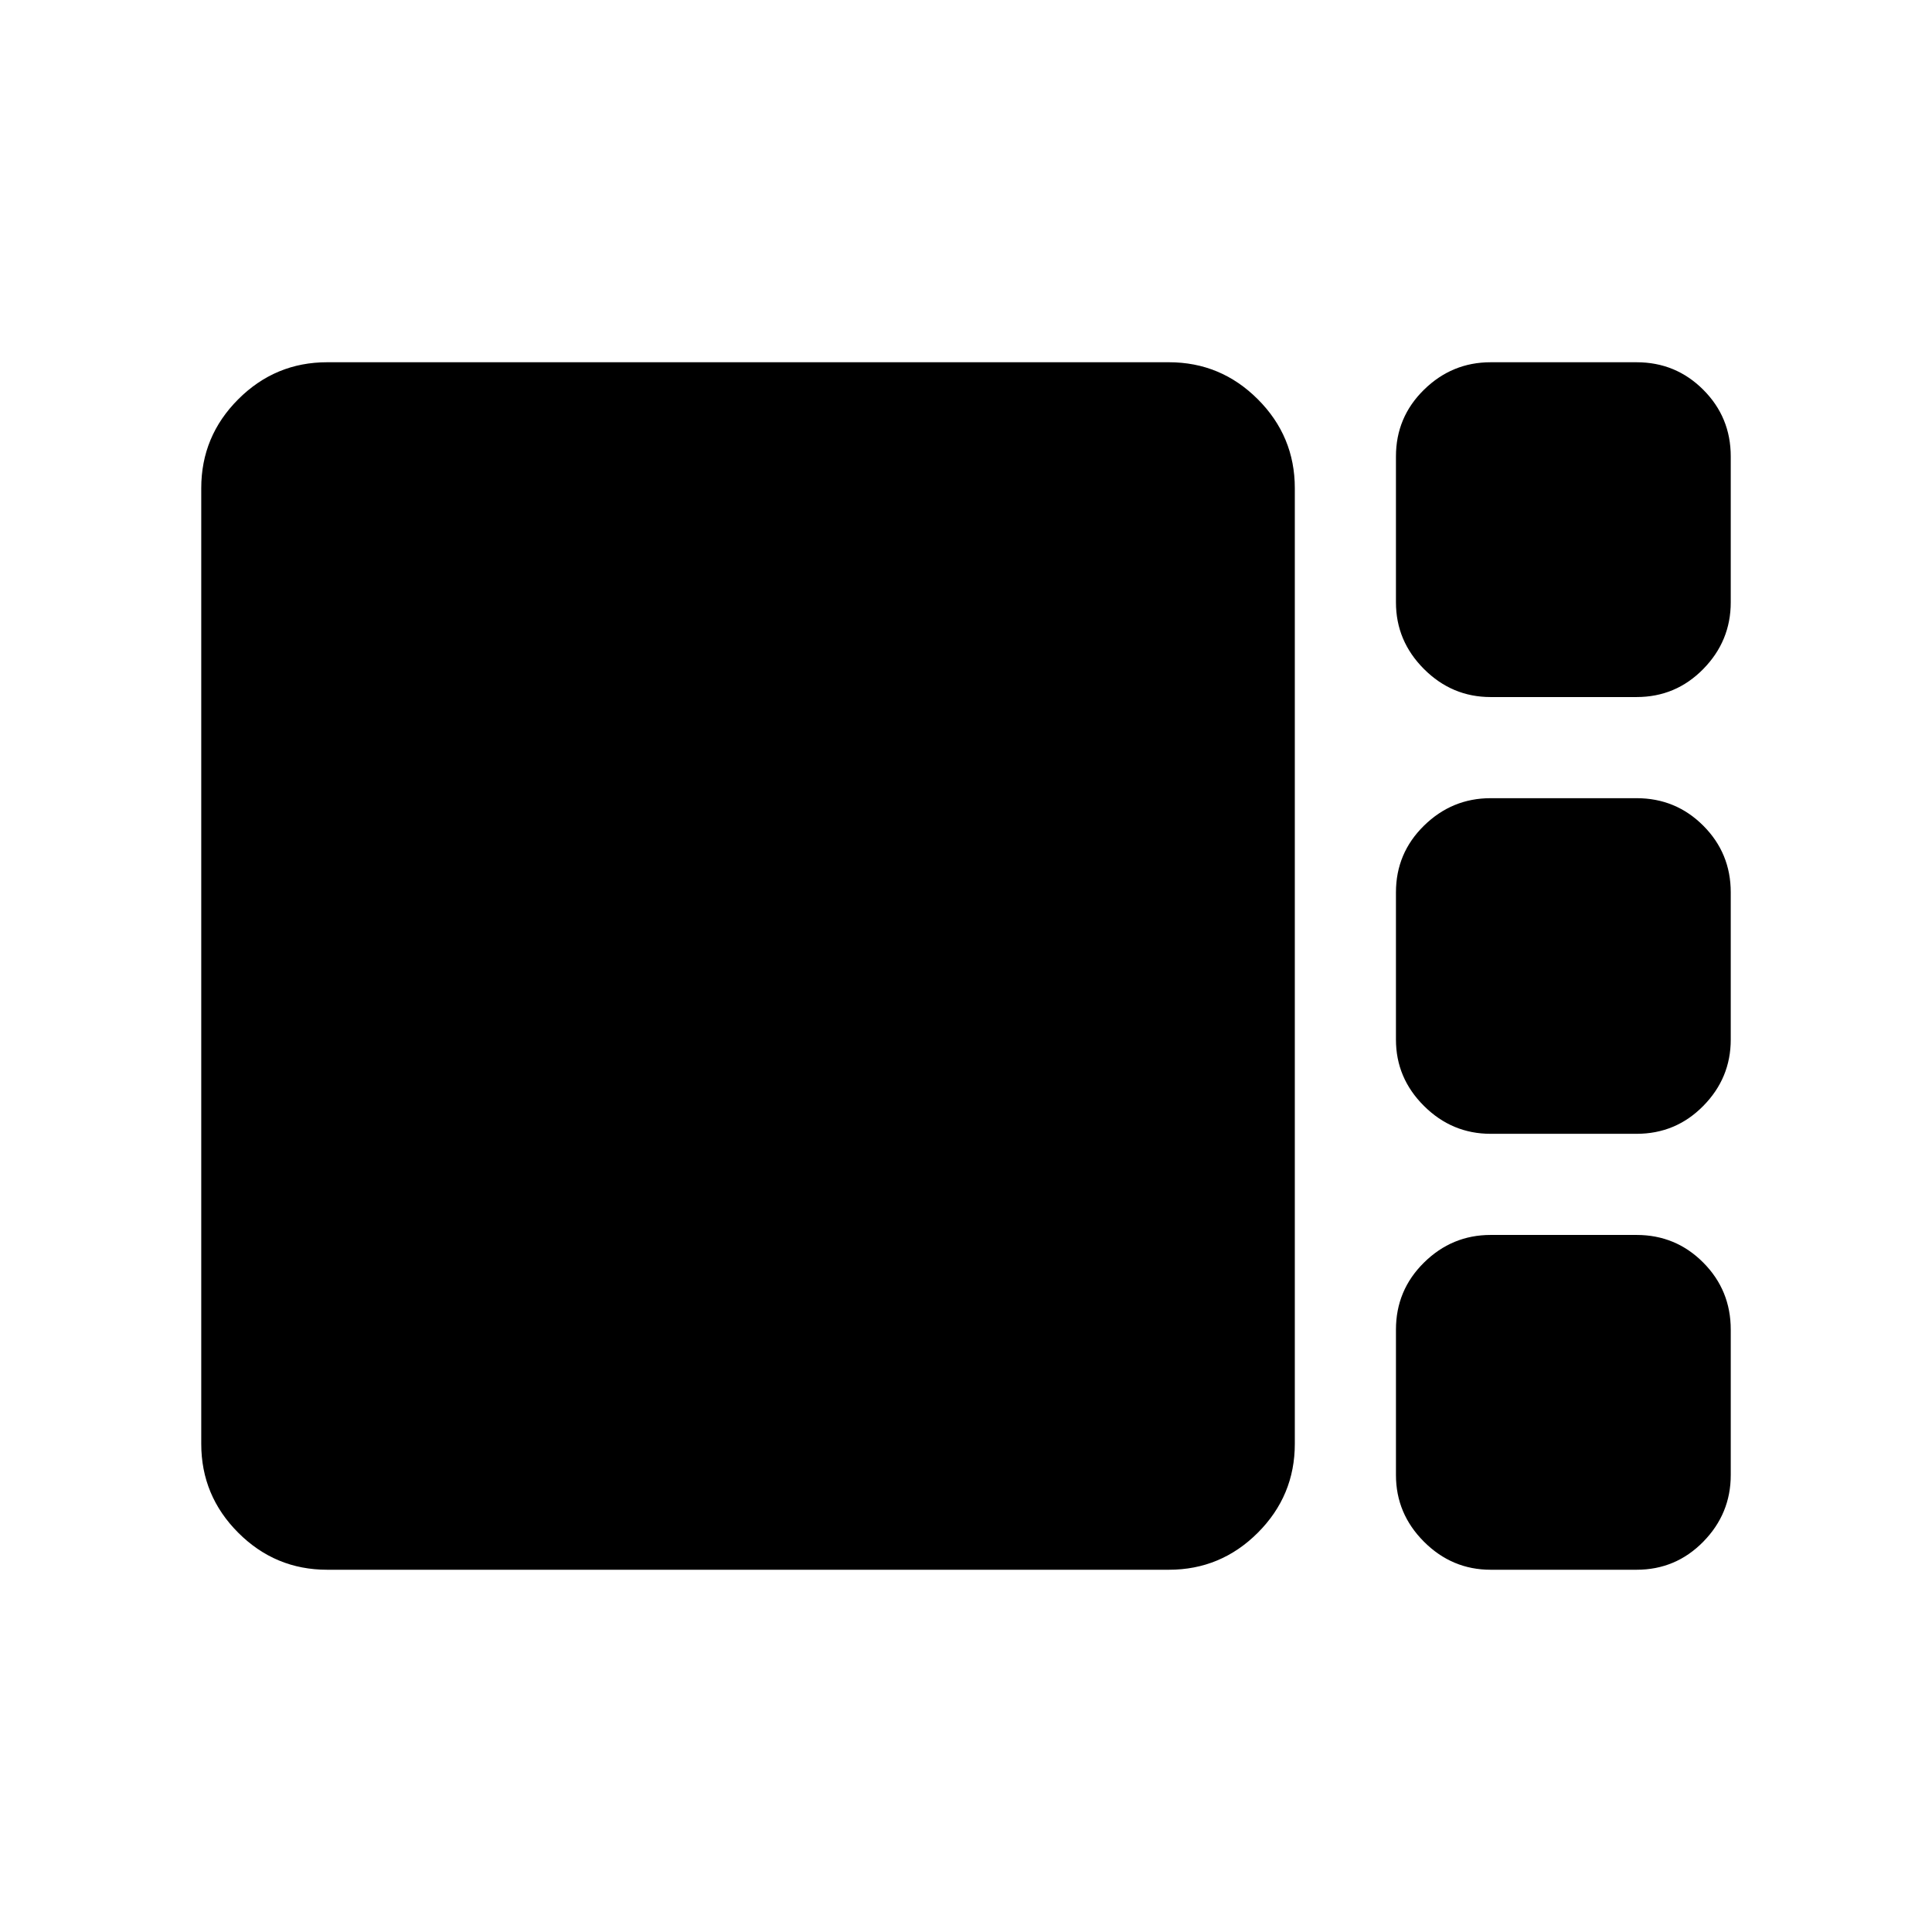 <svg xmlns="http://www.w3.org/2000/svg" height="40" viewBox="0 -960 960 960" width="40"><path d="M740.69-613.64q-19.2 0-33.125-13.925T693.64-660.69v-72.514q0-19.479 13.925-33.137 13.925-13.658 33.125-13.658h72.514q19.479 0 33.137 13.658 13.658 13.658 13.658 33.137v72.514q0 19.2-13.658 33.125t-33.137 13.925H740.69Zm0 217.025q-19.2 0-33.125-13.851-13.925-13.85-13.925-32.944v-73.18q0-19.479 13.925-33.137 13.925-13.658 33.125-13.658h72.514q19.479 0 33.137 13.658 13.658 13.658 13.658 33.137v73.18q0 19.094-13.658 32.944-13.658 13.851-33.137 13.851H740.69ZM162.565-180.001q-25.788 0-44.176-18.388t-18.388-44.176v-474.87q0-25.788 18.388-44.176t44.176-18.388h418.256q25.788 0 44.176 18.388t18.388 44.176v474.87q0 25.788-18.388 44.176t-44.176 18.388H162.565Zm578.125 0q-19.2 0-33.125-13.926-13.925-13.925-13.925-33.125v-72.258q0-19.585 13.925-33.318 13.925-13.732 33.125-13.732h72.514q19.479 0 33.137 13.732 13.658 13.733 13.658 33.318v72.258q0 19.2-13.658 33.125-13.658 13.926-33.137 13.926H740.69Z"/></svg>